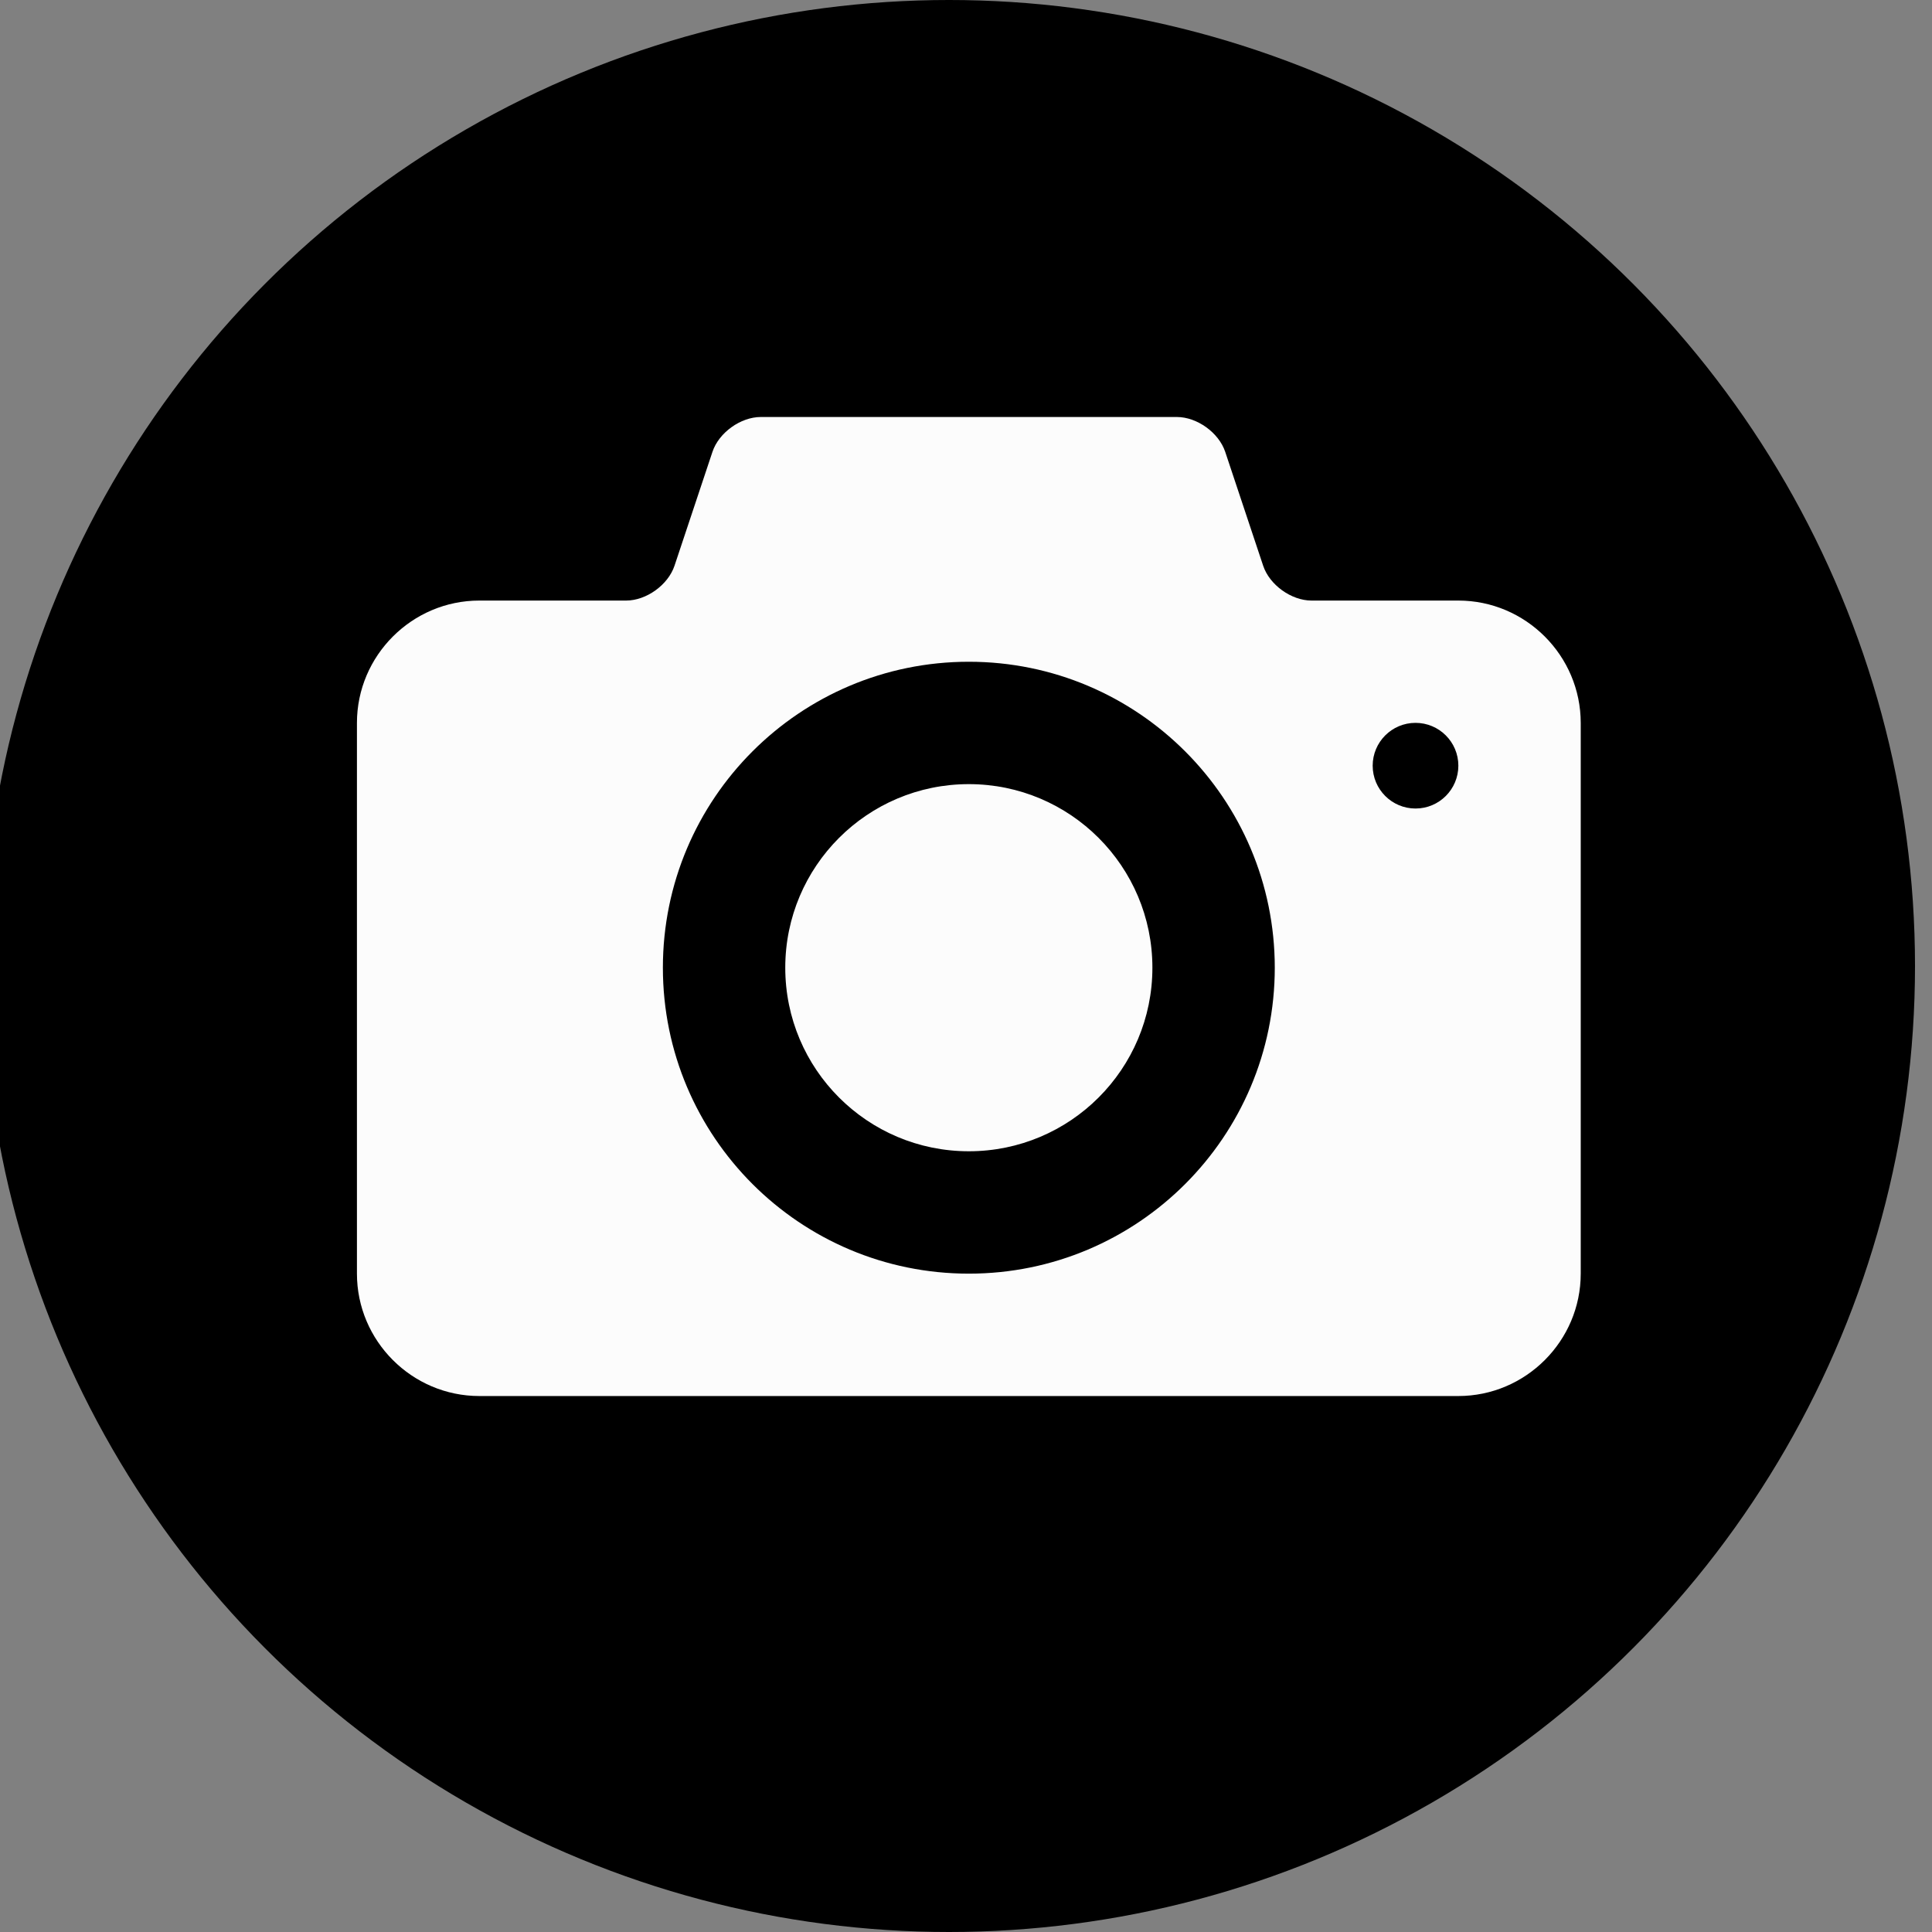 <?xml version="1.0" encoding="utf-8"?>
<!-- Generator: Adobe Illustrator 16.0.0, SVG Export Plug-In . SVG Version: 6.00 Build 0)  -->
<!DOCTYPE svg PUBLIC "-//W3C//DTD SVG 1.1//EN" "http://www.w3.org/Graphics/SVG/1.1/DTD/svg11.dtd">
<svg version="1.1" id="Layer_1" xmlns="http://www.w3.org/2000/svg" xmlns:xlink="http://www.w3.org/1999/xlink" x="0px" y="0px"
	 width="341px" height="341px" viewBox="0 0 341 341" enable-background="new 0 0 341 341" xml:space="preserve">
<rect x="0" y="0" width="341" height="341" fill="#808080" stroke="none"/>
<circle cx="167.501" cy="170.5" r="170.5"/>
<g>
	<path fill="#F9F9F9" d="M441.725,275.109l45.853-52.674c3.409-3.789,3.032-9.475-0.759-12.886
		c-3.789-3.409-9.474-3.03-12.885,0.759l-51.156,58.736c-3.032,3.411-3.032,8.716,0,12.127l51.156,58.736
		c1.896,1.895,4.17,3.031,6.821,3.031c2.272,0,4.547-0.758,6.062-2.273c1.896-1.516,3.033-3.79,3.033-6.441
		c0-2.273-0.759-4.927-2.273-6.82L441.725,275.109z"/>
	<path fill="#F9F9F9" d="M583.07,210.311c-1.516-1.896-3.791-3.033-6.442-3.033c-2.272,0-4.926,0.76-6.819,2.273
		c-3.789,3.411-4.168,9.096-0.759,12.885l46.231,52.674l-45.854,52.675c-1.516,1.896-2.273,4.168-2.273,6.821
		c0,2.272,1.138,4.547,3.031,6.441c1.517,1.516,3.789,2.273,6.062,2.273c2.652,0,5.307-1.137,6.82-3.031l51.158-58.737
		c3.031-3.409,3.031-8.716,0-12.126L583.07,210.311z"/>
	<path fill="#F9F9F9" d="M544.797,192.878c-4.927-1.137-9.854,2.272-10.988,7.2l-29.181,146.273
		c-1.138,4.926,2.272,9.852,7.2,10.988c0.759,0,1.137,0,1.896,0c4.547,0,8.336-3.031,9.094-7.579l29.18-146.272
		C553.134,198.562,550.104,194.016,544.797,192.878z"/>
</g>
<g>
	<g>
		<path fill="#FCFCFC" d="M171,138.4c-17.896,0-32.4,14.511-32.4,32.4c0,17.896,14.504,32.4,32.4,32.4
			c17.891,0,32.4-14.505,32.4-32.4C203.4,152.911,188.891,138.4,171,138.4z M257.4,106h-25.92c-3.564,0-7.404-2.765-8.53-6.147
			l-6.7-20.107c-1.13-3.38-4.966-6.145-8.529-6.145H134.28c-3.564,0-7.404,2.765-8.53,6.147l-6.7,20.107
			c-1.13,3.38-4.966,6.145-8.53,6.145H84.6c-11.88,0-21.6,9.72-21.6,21.6v97.2c0,11.88,9.72,21.601,21.6,21.601h172.8
			c11.879,0,21.6-9.721,21.6-21.601v-97.2C279,115.72,269.279,106,257.4,106z M171,224.8c-29.823,0-54-24.177-54-54
			c0-29.821,24.177-54,54-54c29.818,0,54,24.179,54,54C225,200.623,200.818,224.8,171,224.8z M249.84,142.705
			c-4.173,0-7.561-3.383-7.561-7.56c0-4.173,3.388-7.56,7.561-7.56c4.178,0,7.561,3.387,7.561,7.56
			C257.4,139.322,254.016,142.705,249.84,142.705z"/>
	</g>
</g>
</svg>
